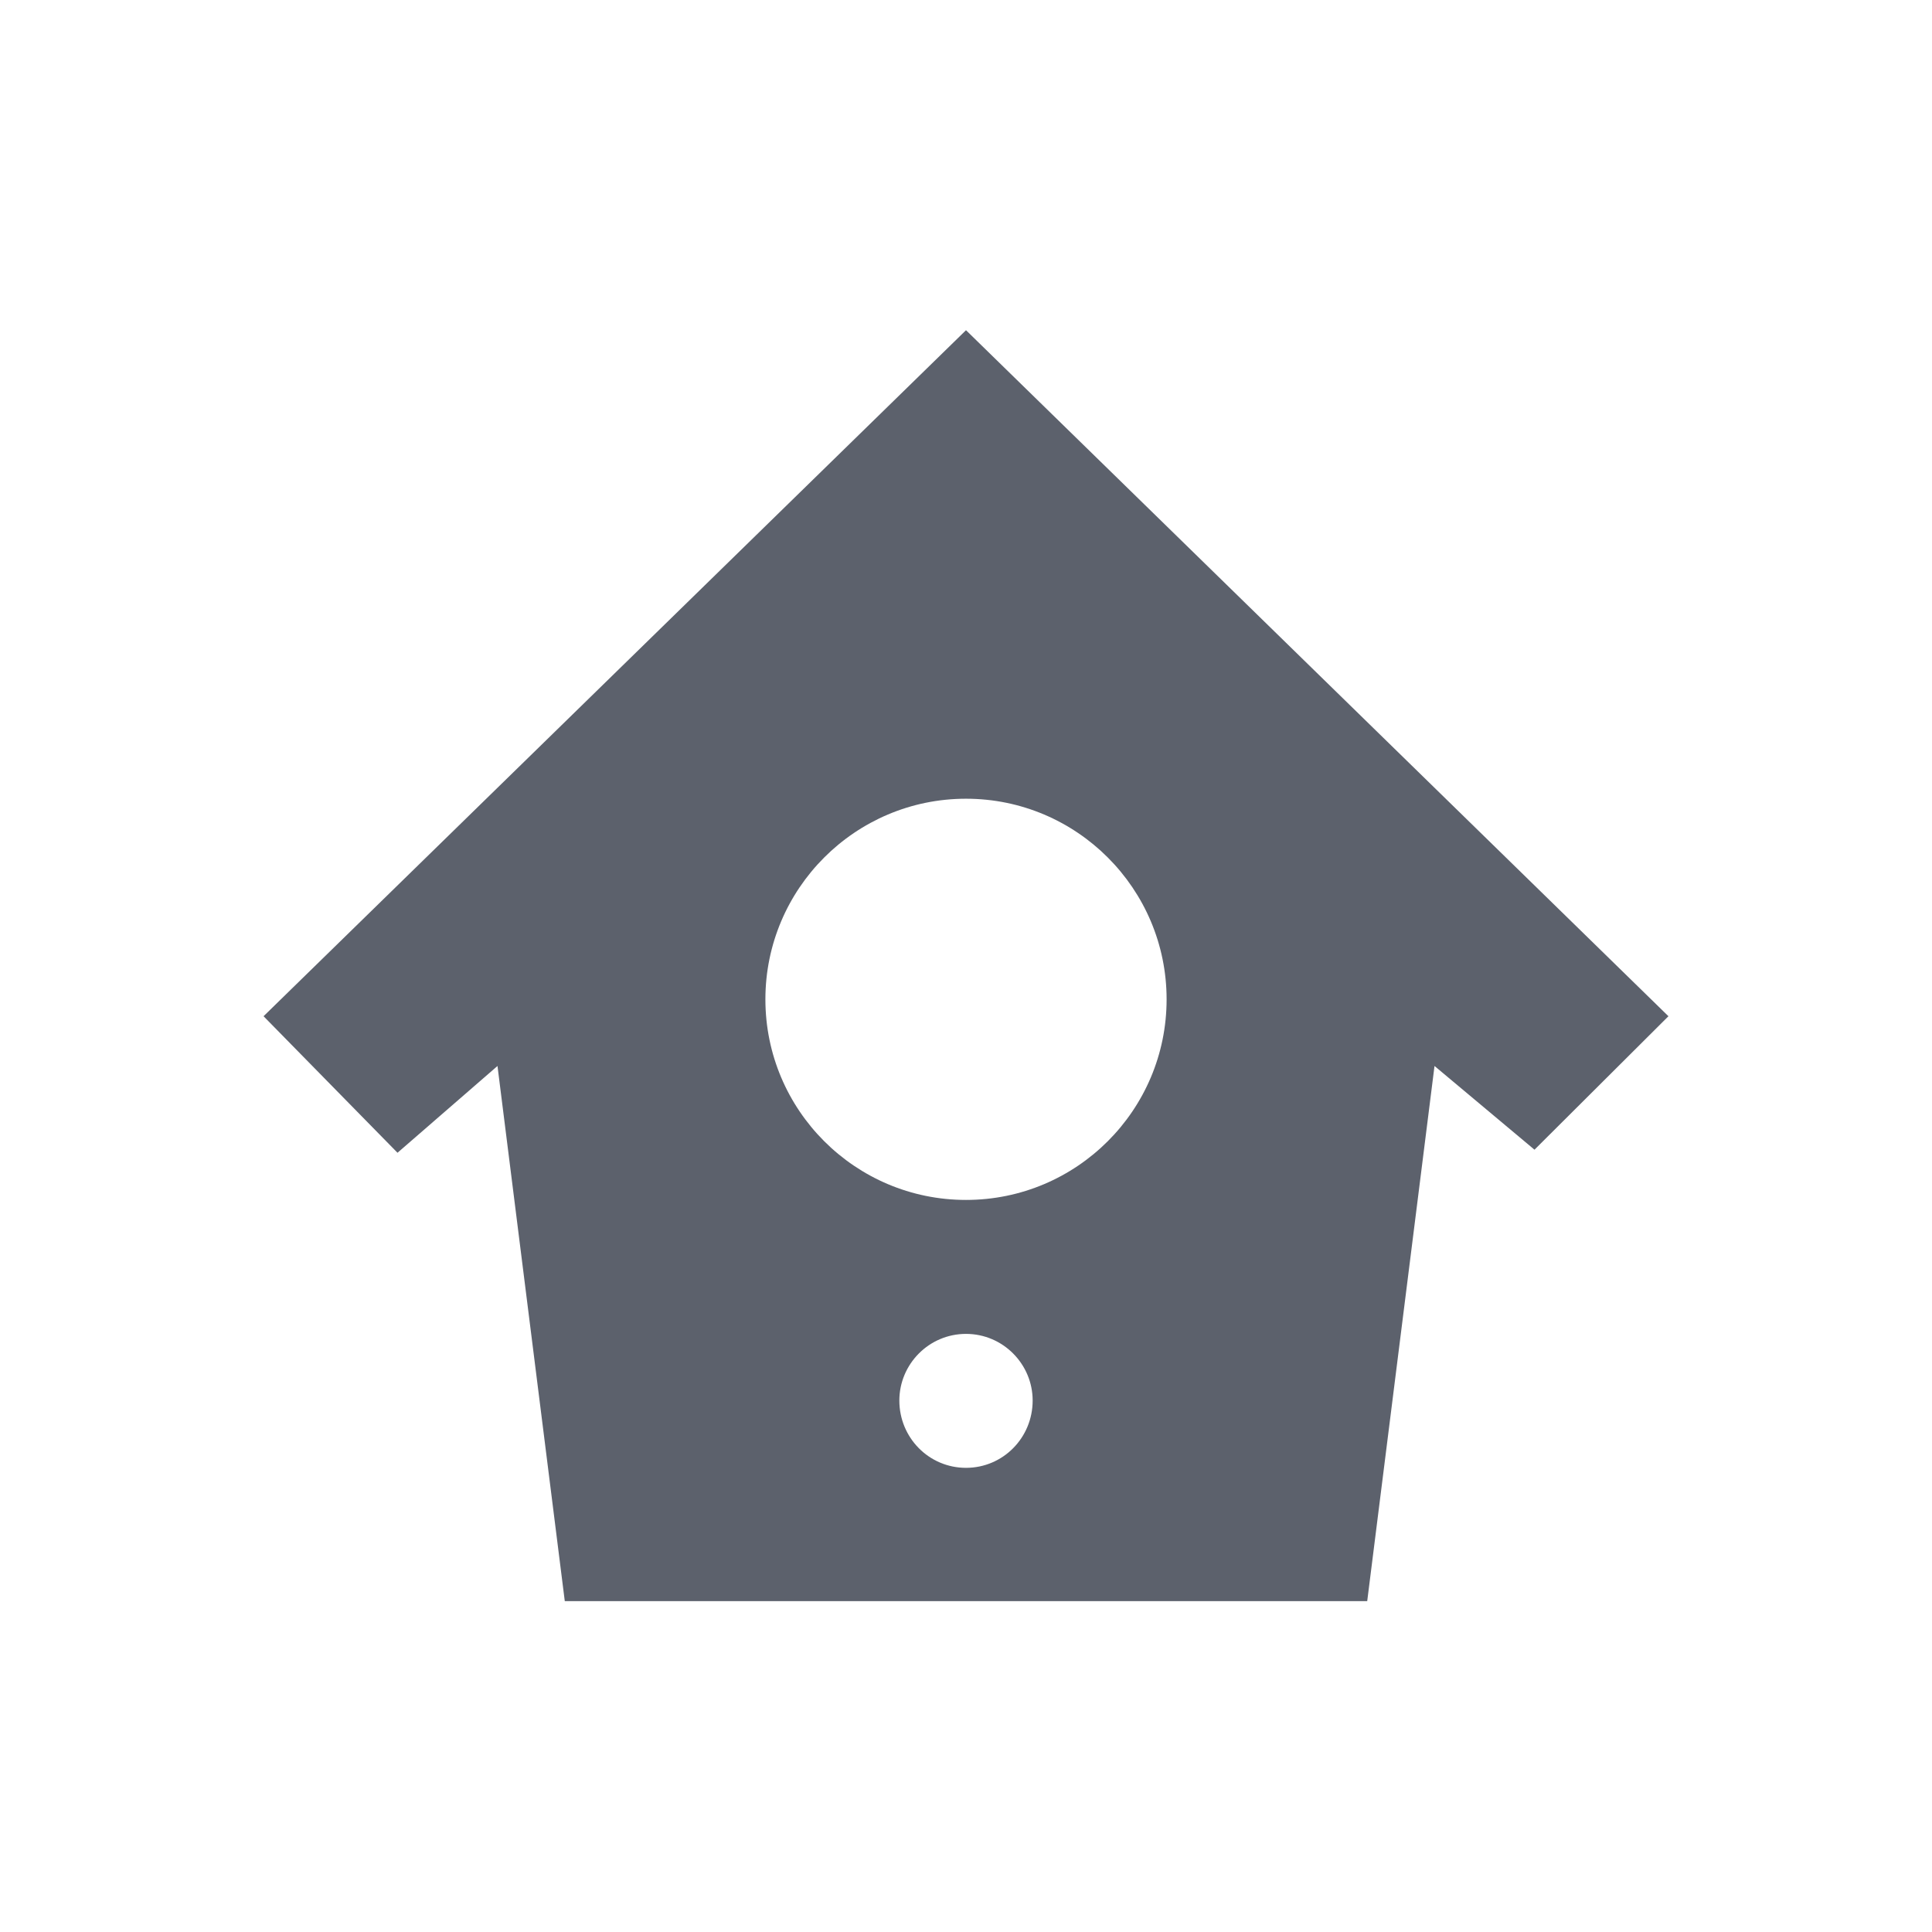 <?xml version="1.0" encoding="UTF-8"?>
<svg xmlns="http://www.w3.org/2000/svg" xmlns:xlink="http://www.w3.org/1999/xlink" width="12pt" height="12pt" viewBox="0 0 12 12" version="1.1">
<g id="surface1">
<path style=" stroke:none;fill-rule:nonzero;fill:rgb(36.078%,38.039%,42.353%);fill-opacity:1;" d="M 6 2.051 L 1.637 6.312 L 2.469 7.16 L 3.09 6.621 L 3.508 9.945 L 8.492 9.945 L 8.91 6.621 L 9.531 7.141 L 10.363 6.312 Z M 6 4.961 C 6.688 4.961 7.246 5.52 7.246 6.207 C 7.246 6.895 6.688 7.453 6 7.453 C 5.312 7.453 4.754 6.895 4.754 6.207 C 4.754 5.52 5.312 4.961 6 4.961 Z M 6 8.285 C 6.23 8.285 6.414 8.473 6.414 8.699 C 6.414 8.93 6.23 9.117 6 9.117 C 5.77 9.117 5.586 8.93 5.586 8.699 C 5.586 8.473 5.77 8.285 6 8.285 Z M 6 8.285 "/>
</g>
</svg>
